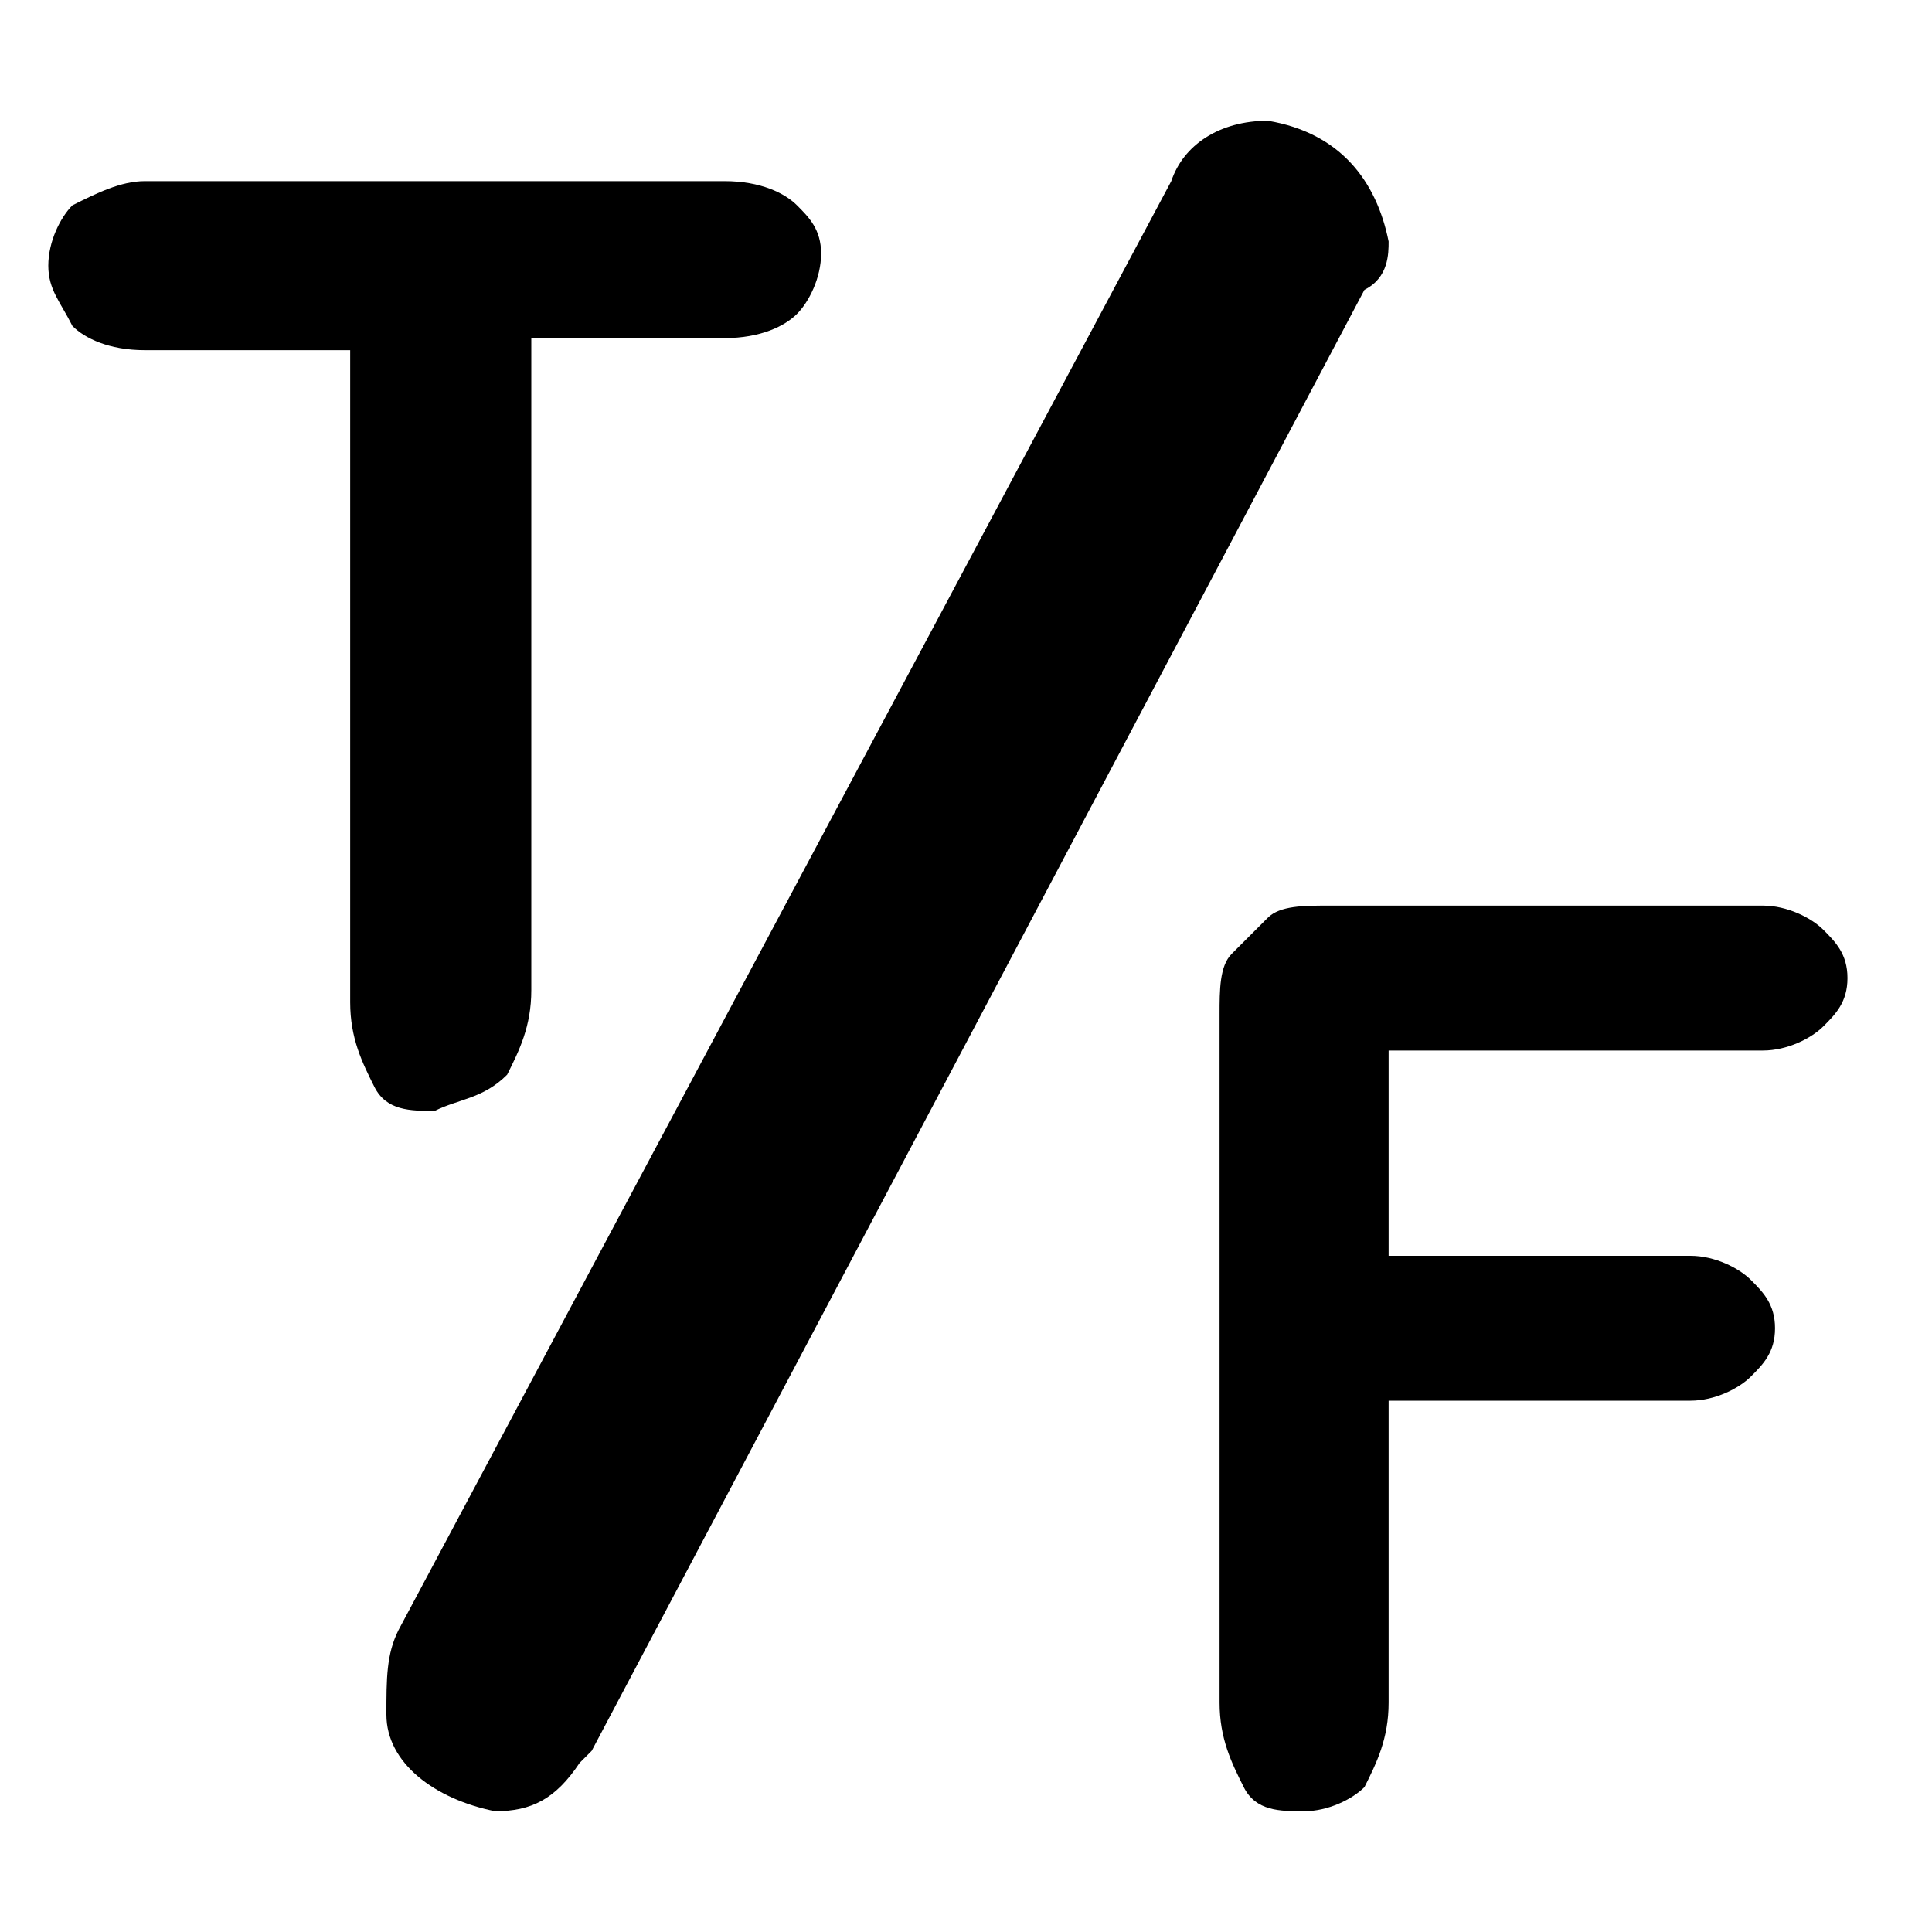 <?xml version="1.0" encoding="utf-8"?>
<!-- Generator: Adobe Illustrator 18.0.0, SVG Export Plug-In . SVG Version: 6.00 Build 0)  -->
<!DOCTYPE svg PUBLIC "-//W3C//DTD SVG 1.1//EN" "http://www.w3.org/Graphics/SVG/1.1/DTD/svg11.dtd">
<svg version="1.1" id="图层_1" xmlns="http://www.w3.org/2000/svg" xmlns:xlink="http://www.w3.org/1999/xlink" x="0px" y="0px"
	 viewBox="0 0 16 16" enable-background="new 0 0 16 16" xml:space="preserve">
<g>
	<path d="M11.5,2c-0.1-0.5-0.4-0.9-1-1c-0.4,0-0.7,0.2-0.8,0.5l-6.4,12c-0.1,0.2-0.1,0.4-0.1,0.7c0,0.4,0.4,0.7,0.9,0.8
		c0.3,0,0.5-0.1,0.7-0.4c0,0,0,0,0.1-0.1l6.4-12.1C11.5,2.3,11.5,2.1,11.5,2z"/>
	<path d="M14.6,8.7c0.2,0,0.4-0.1,0.5-0.2c0.1-0.1,0.2-0.2,0.2-0.4c0-0.2-0.1-0.3-0.2-0.4c-0.1-0.1-0.3-0.2-0.5-0.2h-3.6
		c-0.2,0-0.4,0-0.5,0.1s-0.2,0.2-0.3,0.3s-0.1,0.3-0.1,0.5v5.7c0,0.3,0.1,0.5,0.2,0.7c0.1,0.2,0.3,0.2,0.5,0.2
		c0.2,0,0.4-0.1,0.5-0.2c0.1-0.2,0.2-0.4,0.2-0.7v-2.5h2.5c0.2,0,0.4-0.1,0.5-0.2c0.1-0.1,0.2-0.2,0.2-0.4s-0.1-0.3-0.2-0.4
		c-0.1-0.1-0.3-0.2-0.5-0.2h-2.5V8.7H14.6z"/>
	<path d="M4.2,8.9c0.1-0.2,0.2-0.4,0.2-0.7V2.8H6c0.3,0,0.5-0.1,0.6-0.2c0.1-0.1,0.2-0.3,0.2-0.5S6.7,1.8,6.6,1.7
		C6.5,1.6,6.3,1.5,6,1.5H1.2C1,1.5,0.8,1.6,0.6,1.7C0.5,1.8,0.4,2,0.4,2.2c0,0.2,0.1,0.3,0.2,0.5c0.1,0.1,0.3,0.2,0.6,0.2h1.7v5.4
		c0,0.3,0.1,0.5,0.2,0.7c0.1,0.2,0.3,0.2,0.5,0.2C3.8,9.1,4,9.1,4.2,8.9z"/>
</g>
</svg>
